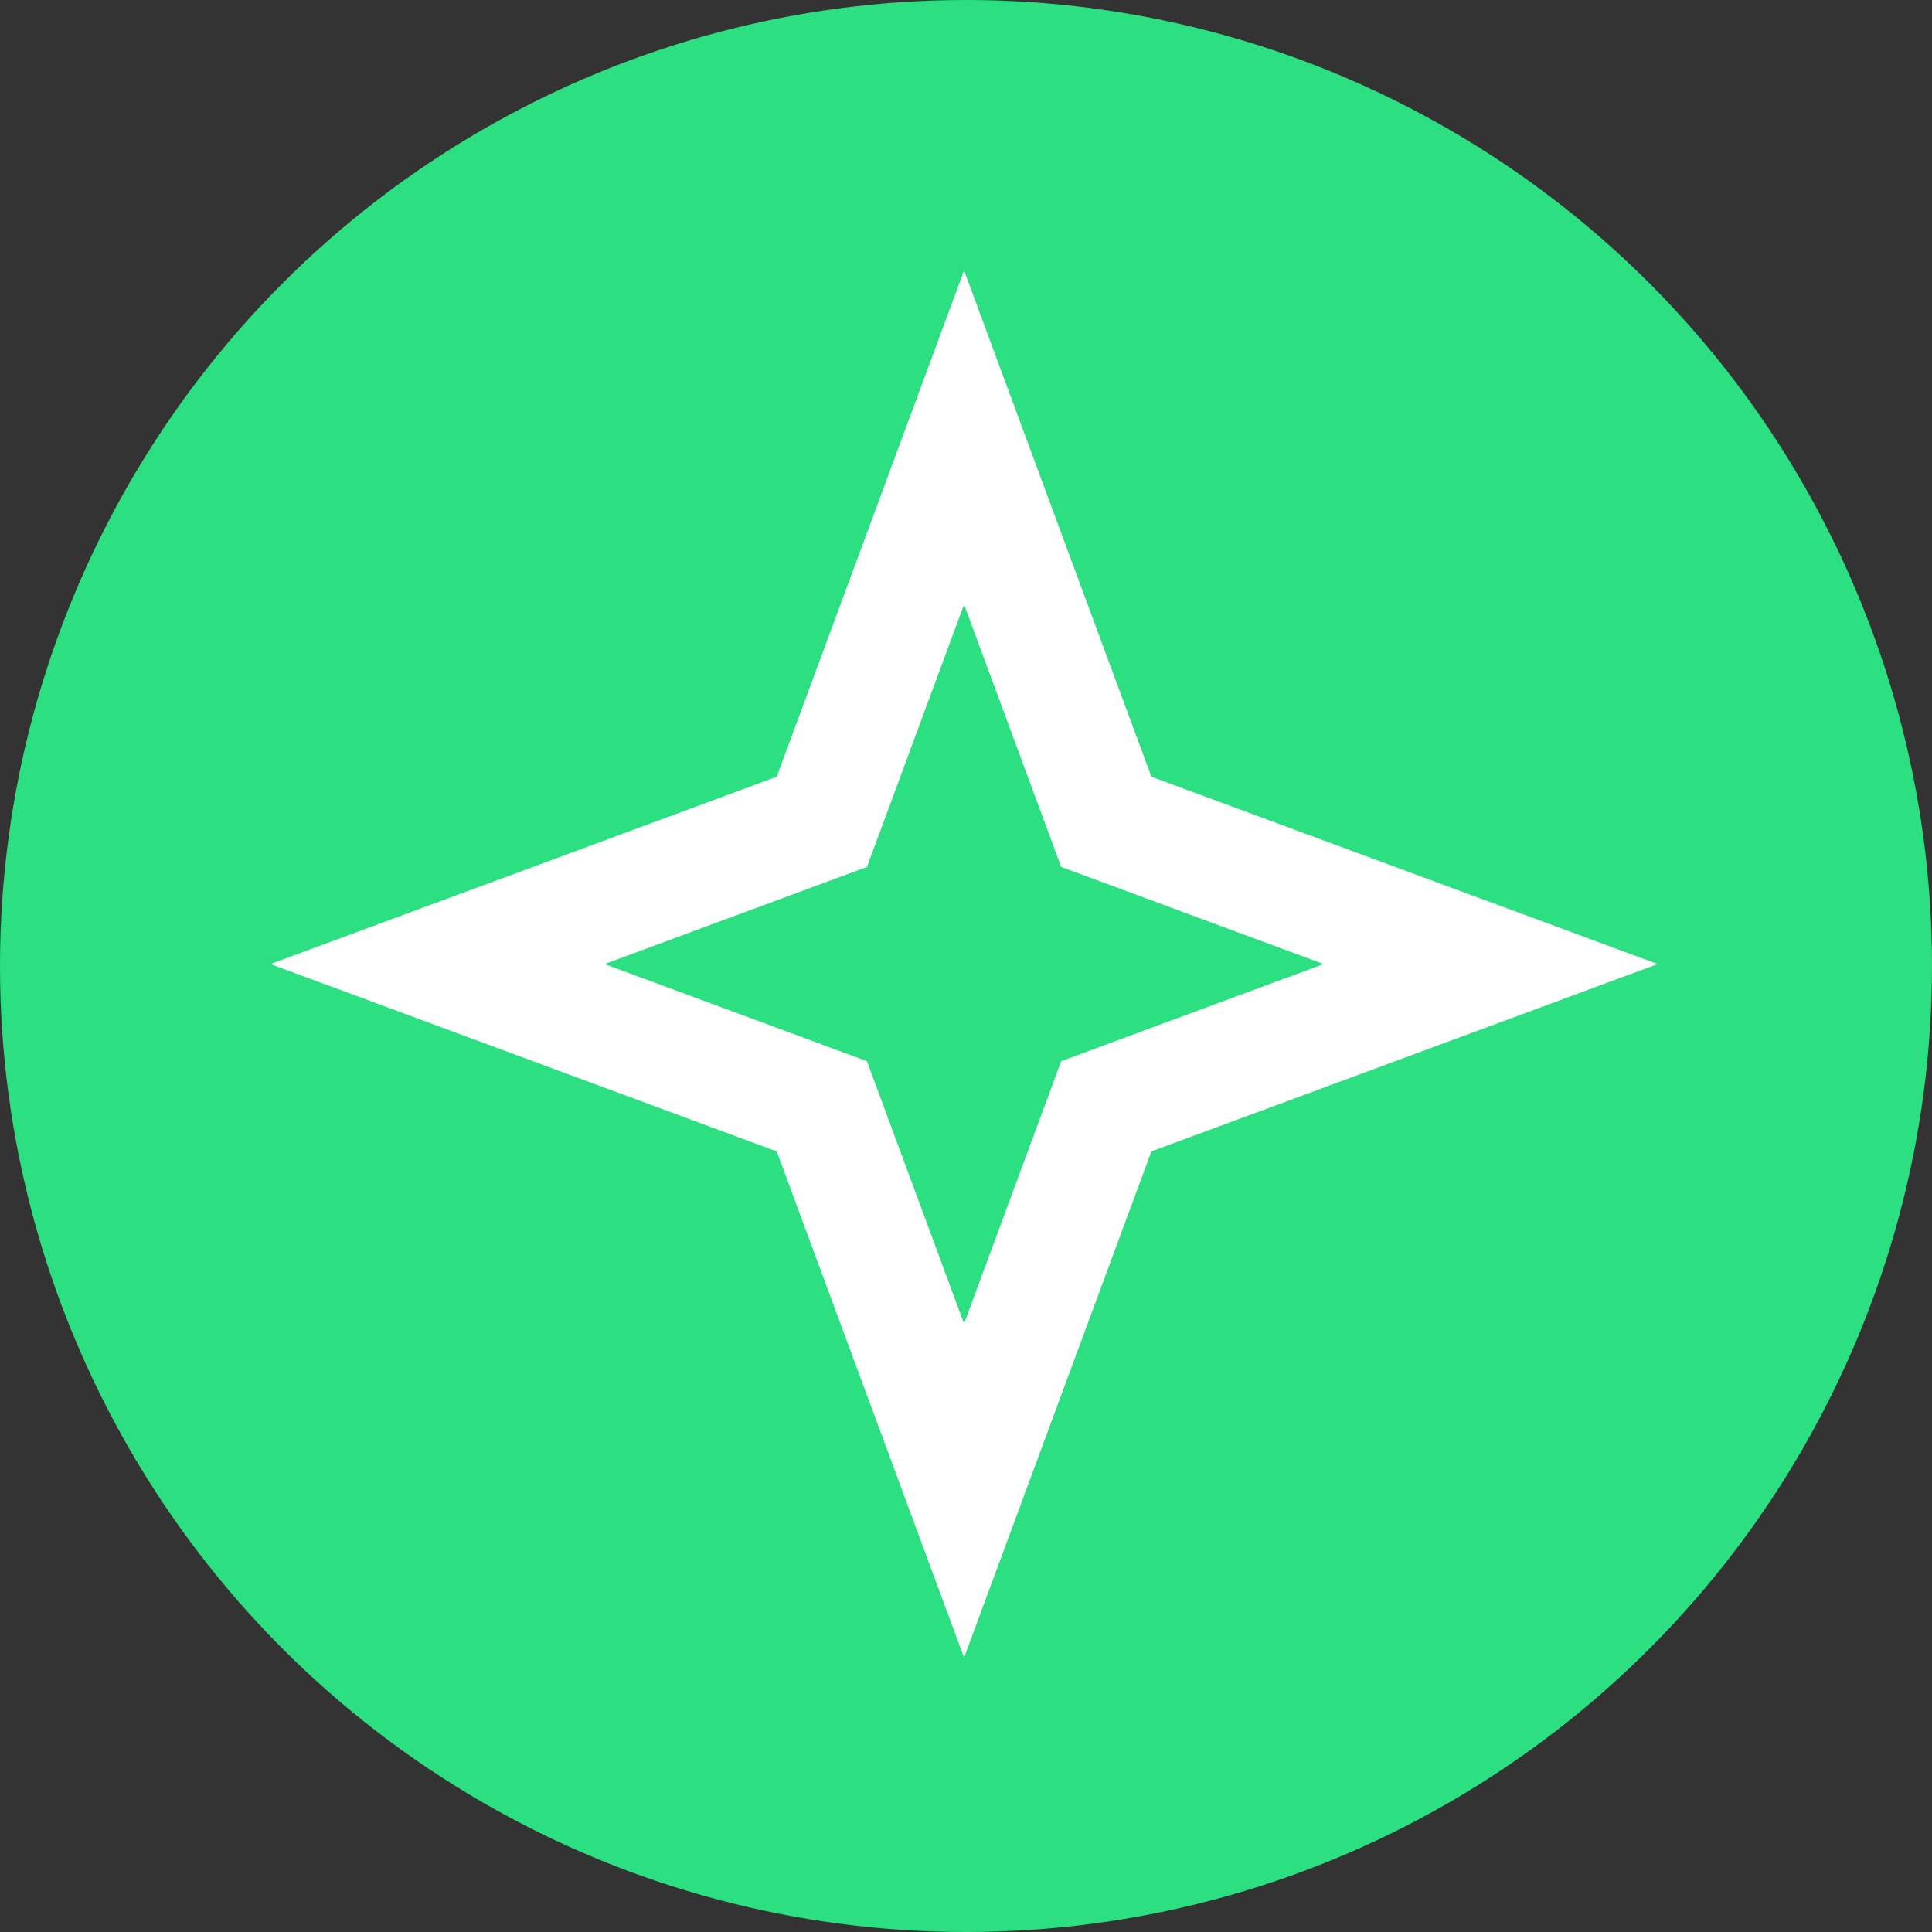 <svg width="500" height="500" viewBox="0 0 500 500" fill="none" xmlns="http://www.w3.org/2000/svg">
<rect x="0" y="0" width="500" height="500" fill="#333333" stroke="none"/>
<g clip-path="url(#clip0_6_52)">
<circle cx="250" cy="250" r="250" fill="#2CDF80"/>
<path d="M249.5 113.223L283.914 206.224L286.307 212.693L292.776 215.086L385.777 249.5L292.776 283.914L286.307 286.307L283.914 292.776L249.5 385.777L215.086 292.776L212.693 286.307L206.224 283.914L113.223 249.5L206.224 215.086L212.693 212.693L215.086 206.224L249.5 113.223Z" stroke="white" stroke-width="30"/>
</g>
<defs>
<clipPath id="clip0_6_52">
<rect width="500" height="500" fill="white"/>
</clipPath>
</defs>
</svg>
